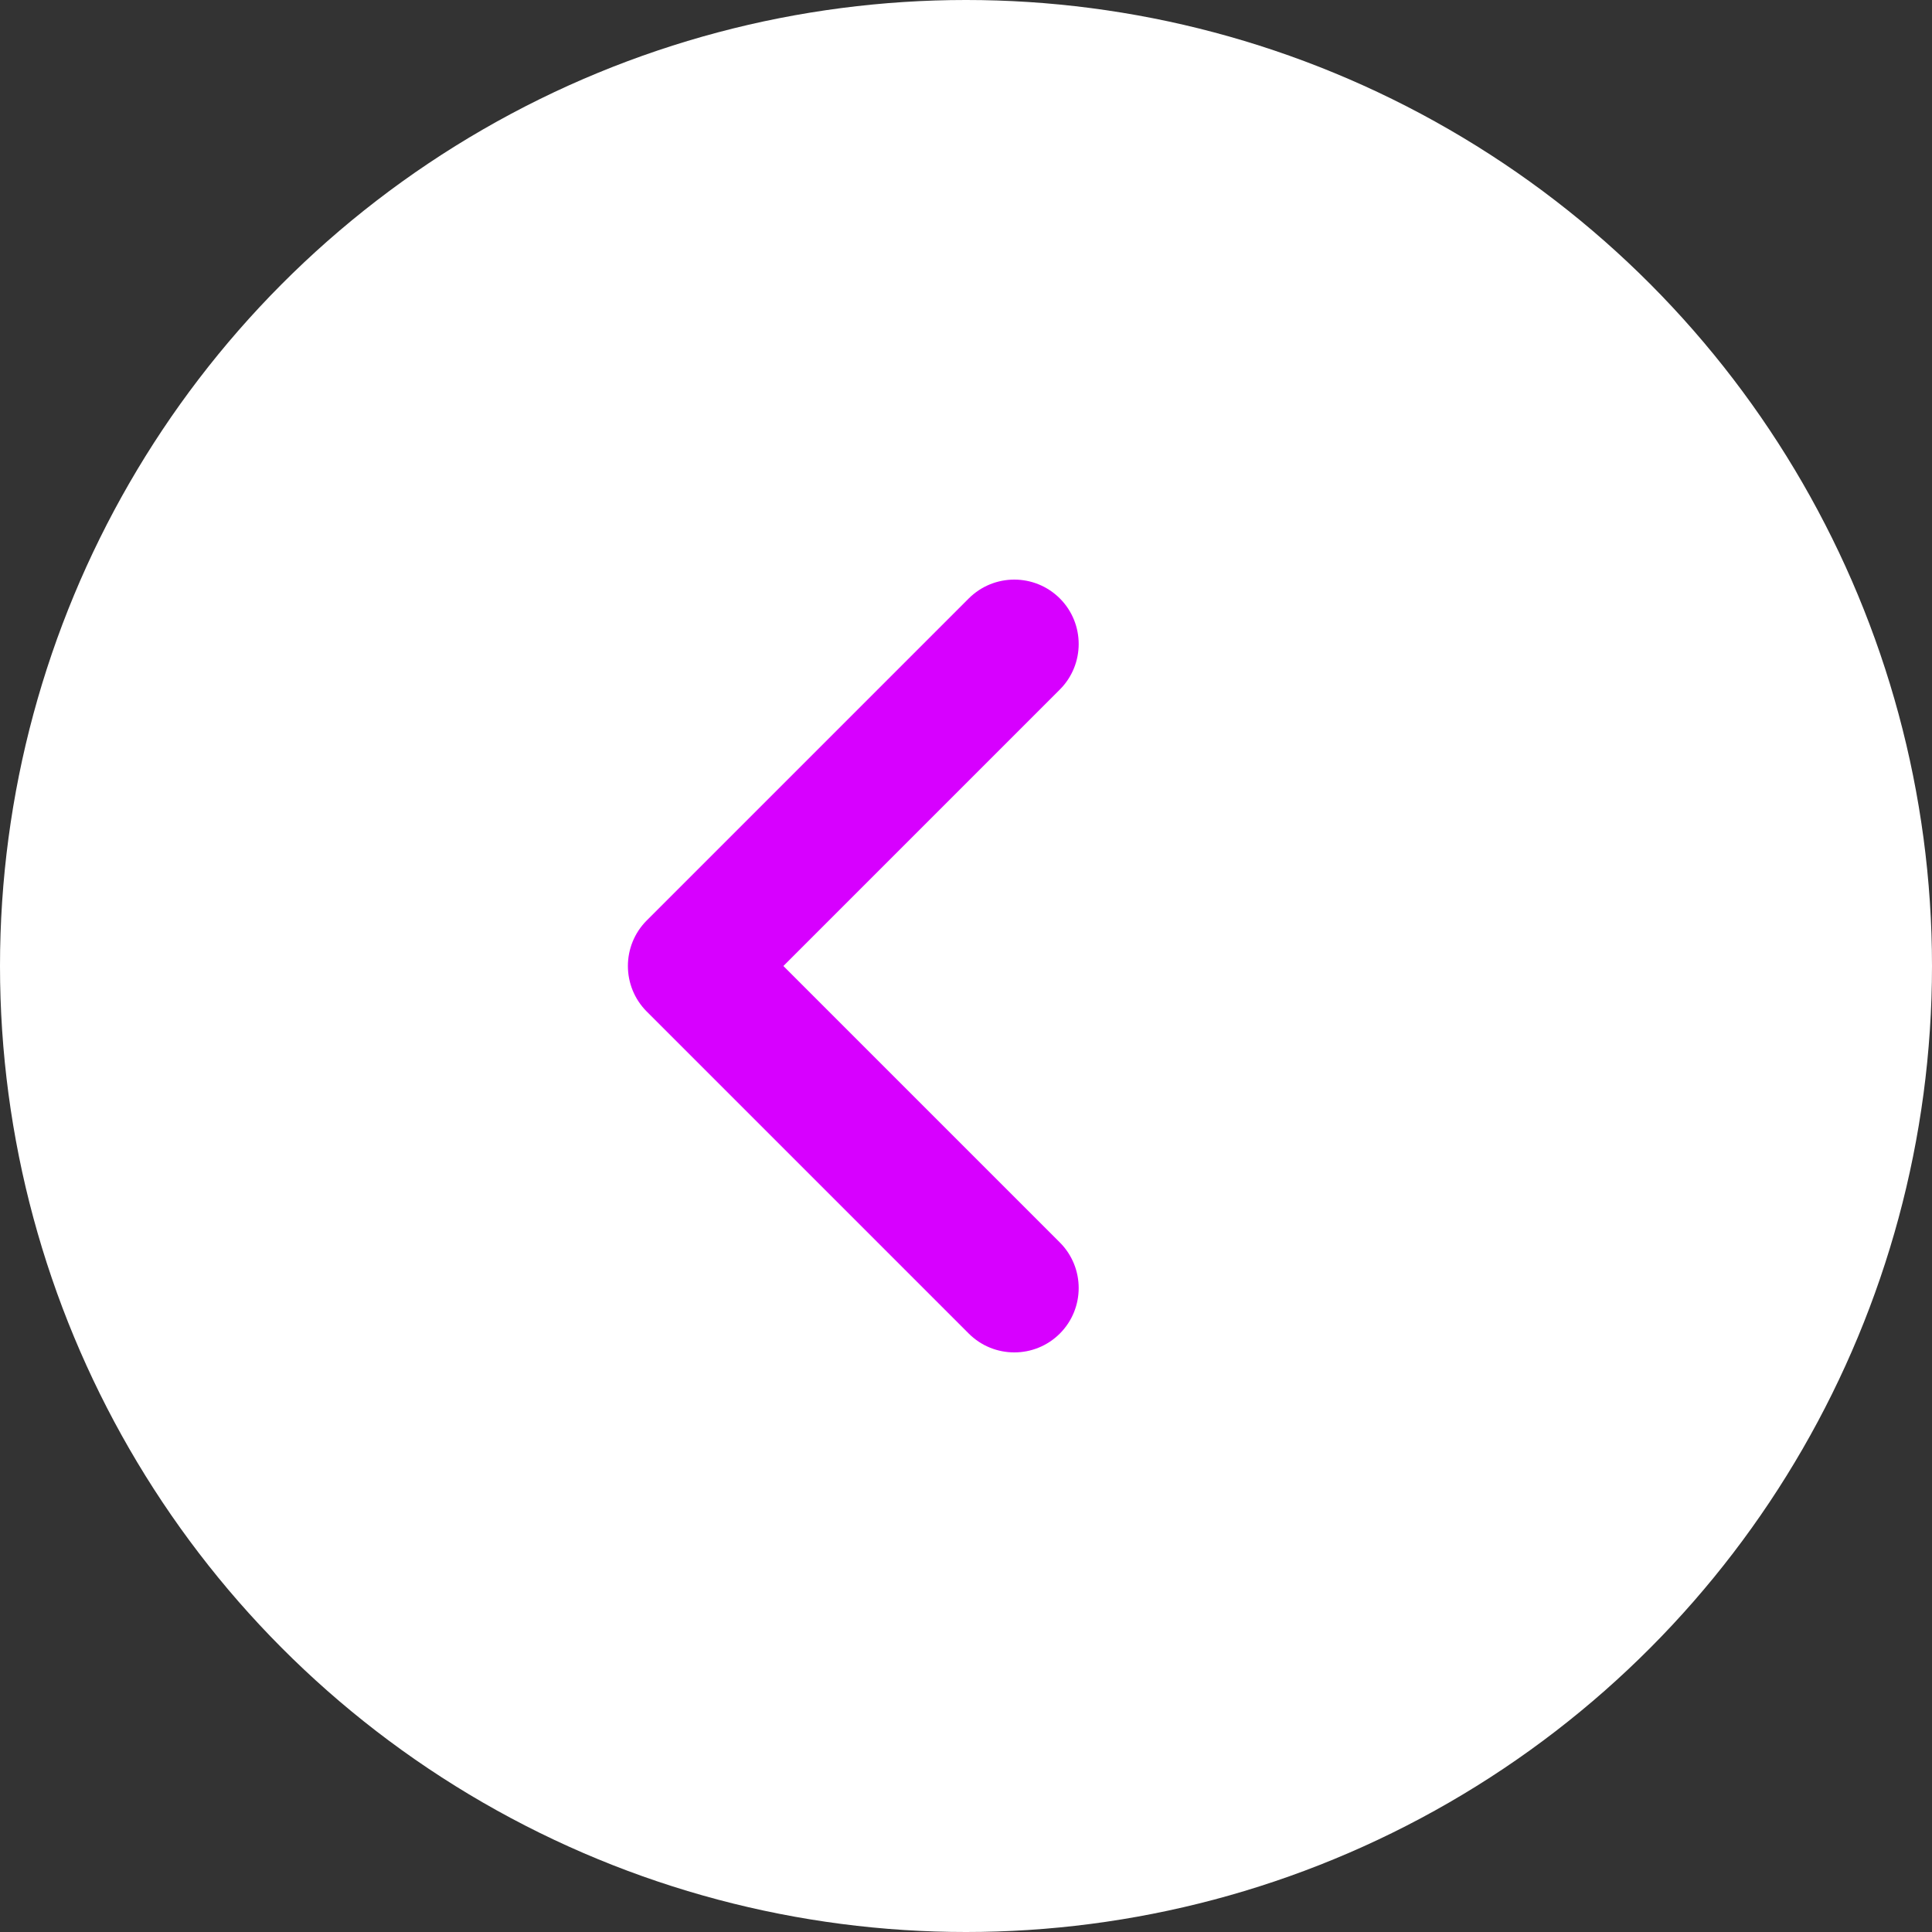 <svg width="40" height="40" viewBox="0 0 40 40" fill="none" xmlns="http://www.w3.org/2000/svg">
<rect x="0" y="0" width="40" height="40" fill="#333333" stroke="none"/>
<circle cx="20" cy="20" r="20" fill="white"/>
<path fill-rule="evenodd" clip-rule="evenodd" d="M13.39 20.943C12.87 20.422 12.87 19.578 13.39 19.057L20.057 12.39C20.578 11.87 21.422 11.87 21.943 12.39C22.463 12.911 22.463 13.755 21.943 14.276L16.219 20L21.943 25.724C22.463 26.245 22.463 27.089 21.943 27.61C21.422 28.13 20.578 28.13 20.057 27.61L13.39 20.943Z" fill="#D700FF"/>
</svg>
